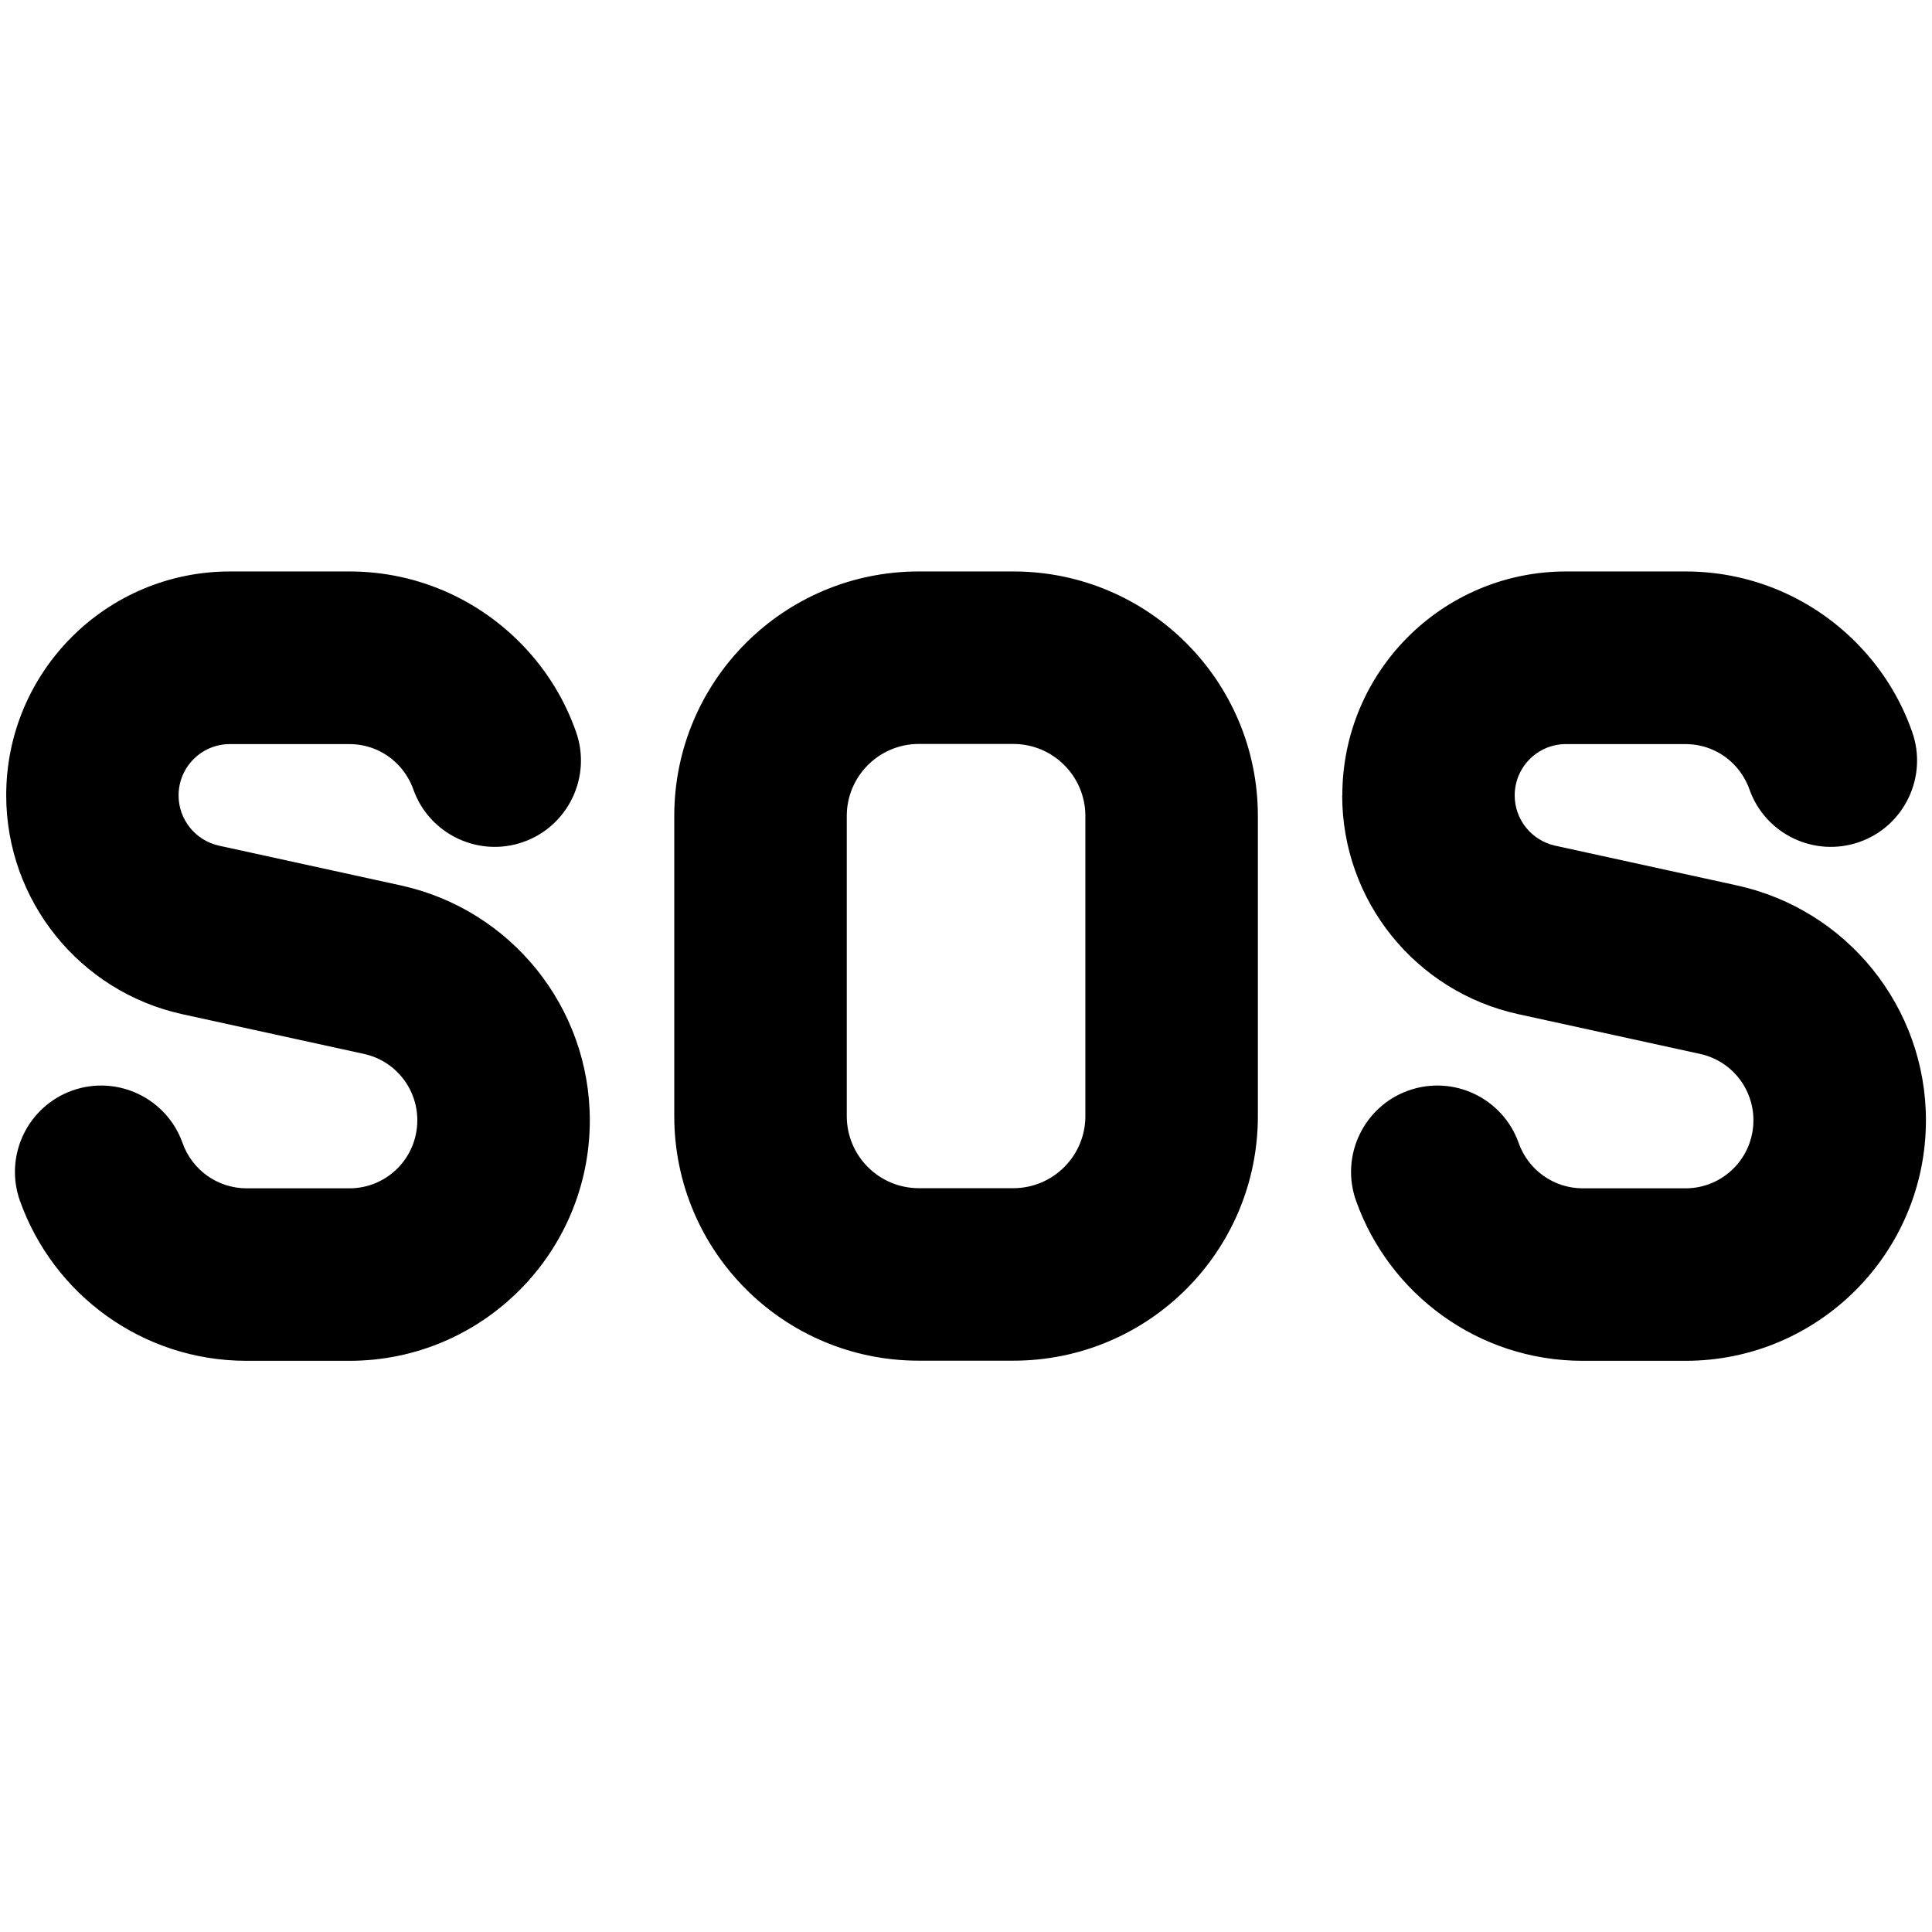 <svg xmlns="http://www.w3.org/2000/svg" fill="none" viewBox="0 0 14 14" id="Sos-Help-Emergency-Sign--Streamline-Flex.svg" height="14" width="14"><desc>Sos Help Emergency Sign Streamline Icon: https://streamlinehq.com</desc><g id="sos-help-emergency-sign"><path id="Union" fill="#000000" fill-rule="evenodd" d="M0.045 5.763c0 -0.896 0.726 -1.622 1.622 -1.622h0.865c0.516 0 0.98 0.225 1.298 0.581 0.15 0.167 0.268 0.364 0.344 0.581 0.115 0.325 -0.056 0.683 -0.381 0.798 -0.325 0.115 -0.683 -0.056 -0.798 -0.381 -0.021 -0.06 -0.055 -0.116 -0.097 -0.164 -0.091 -0.102 -0.221 -0.164 -0.367 -0.164h-0.865c-0.206 0 -0.372 0.167 -0.372 0.372 0 0.175 0.122 0.326 0.293 0.364l1.317 0.288c0.8 0.175 1.37 0.884 1.37 1.702 0 0.962 -0.78 1.743 -1.742 1.743h-0.745c-0.76 0 -1.404 -0.486 -1.643 -1.161 -0.115 -0.325 0.056 -0.683 0.381 -0.798 0.325 -0.115 0.683 0.056 0.798 0.381 0.068 0.192 0.251 0.328 0.464 0.328h0.745c0.272 0 0.492 -0.22 0.492 -0.493 0 -0.232 -0.161 -0.432 -0.387 -0.481l-1.317 -0.288C0.576 7.185 0.045 6.525 0.045 5.763Zm9.682 0c0 -0.896 0.726 -1.622 1.622 -1.622h0.865c0.516 0 0.98 0.225 1.298 0.581 0.15 0.167 0.268 0.364 0.344 0.581 0.115 0.325 -0.056 0.683 -0.381 0.798 -0.326 0.115 -0.683 -0.056 -0.798 -0.381 -0.021 -0.06 -0.055 -0.116 -0.097 -0.164 -0.091 -0.102 -0.221 -0.164 -0.367 -0.164h-0.865c-0.206 0 -0.372 0.167 -0.372 0.372 0 0.175 0.122 0.326 0.293 0.364l1.317 0.288c0.8 0.175 1.37 0.884 1.37 1.702 0 0.962 -0.78 1.743 -1.742 1.743h-0.745c-0.759 0 -1.404 -0.486 -1.643 -1.161 -0.115 -0.325 0.056 -0.683 0.381 -0.798 0.326 -0.115 0.683 0.056 0.798 0.381 0.068 0.192 0.251 0.328 0.464 0.328h0.745c0.272 0 0.492 -0.22 0.492 -0.493 0 -0.232 -0.161 -0.432 -0.387 -0.481l-1.317 -0.288c-0.745 -0.163 -1.276 -0.822 -1.276 -1.585Zm-3.591 0.15c0 -0.288 0.234 -0.522 0.522 -0.522h0.685c0.288 0 0.522 0.234 0.522 0.522v2.175c0 0.288 -0.234 0.522 -0.522 0.522h-0.685c-0.288 0 -0.522 -0.234 -0.522 -0.522V5.913Zm0.522 -1.772c-0.979 0 -1.772 0.793 -1.772 1.772v2.175c0 0.979 0.793 1.772 1.772 1.772h0.685c0.979 0 1.772 -0.793 1.772 -1.772V5.913c0 -0.979 -0.793 -1.772 -1.772 -1.772h-0.685Z" clip-rule="evenodd" stroke-width="1"></path></g></svg>